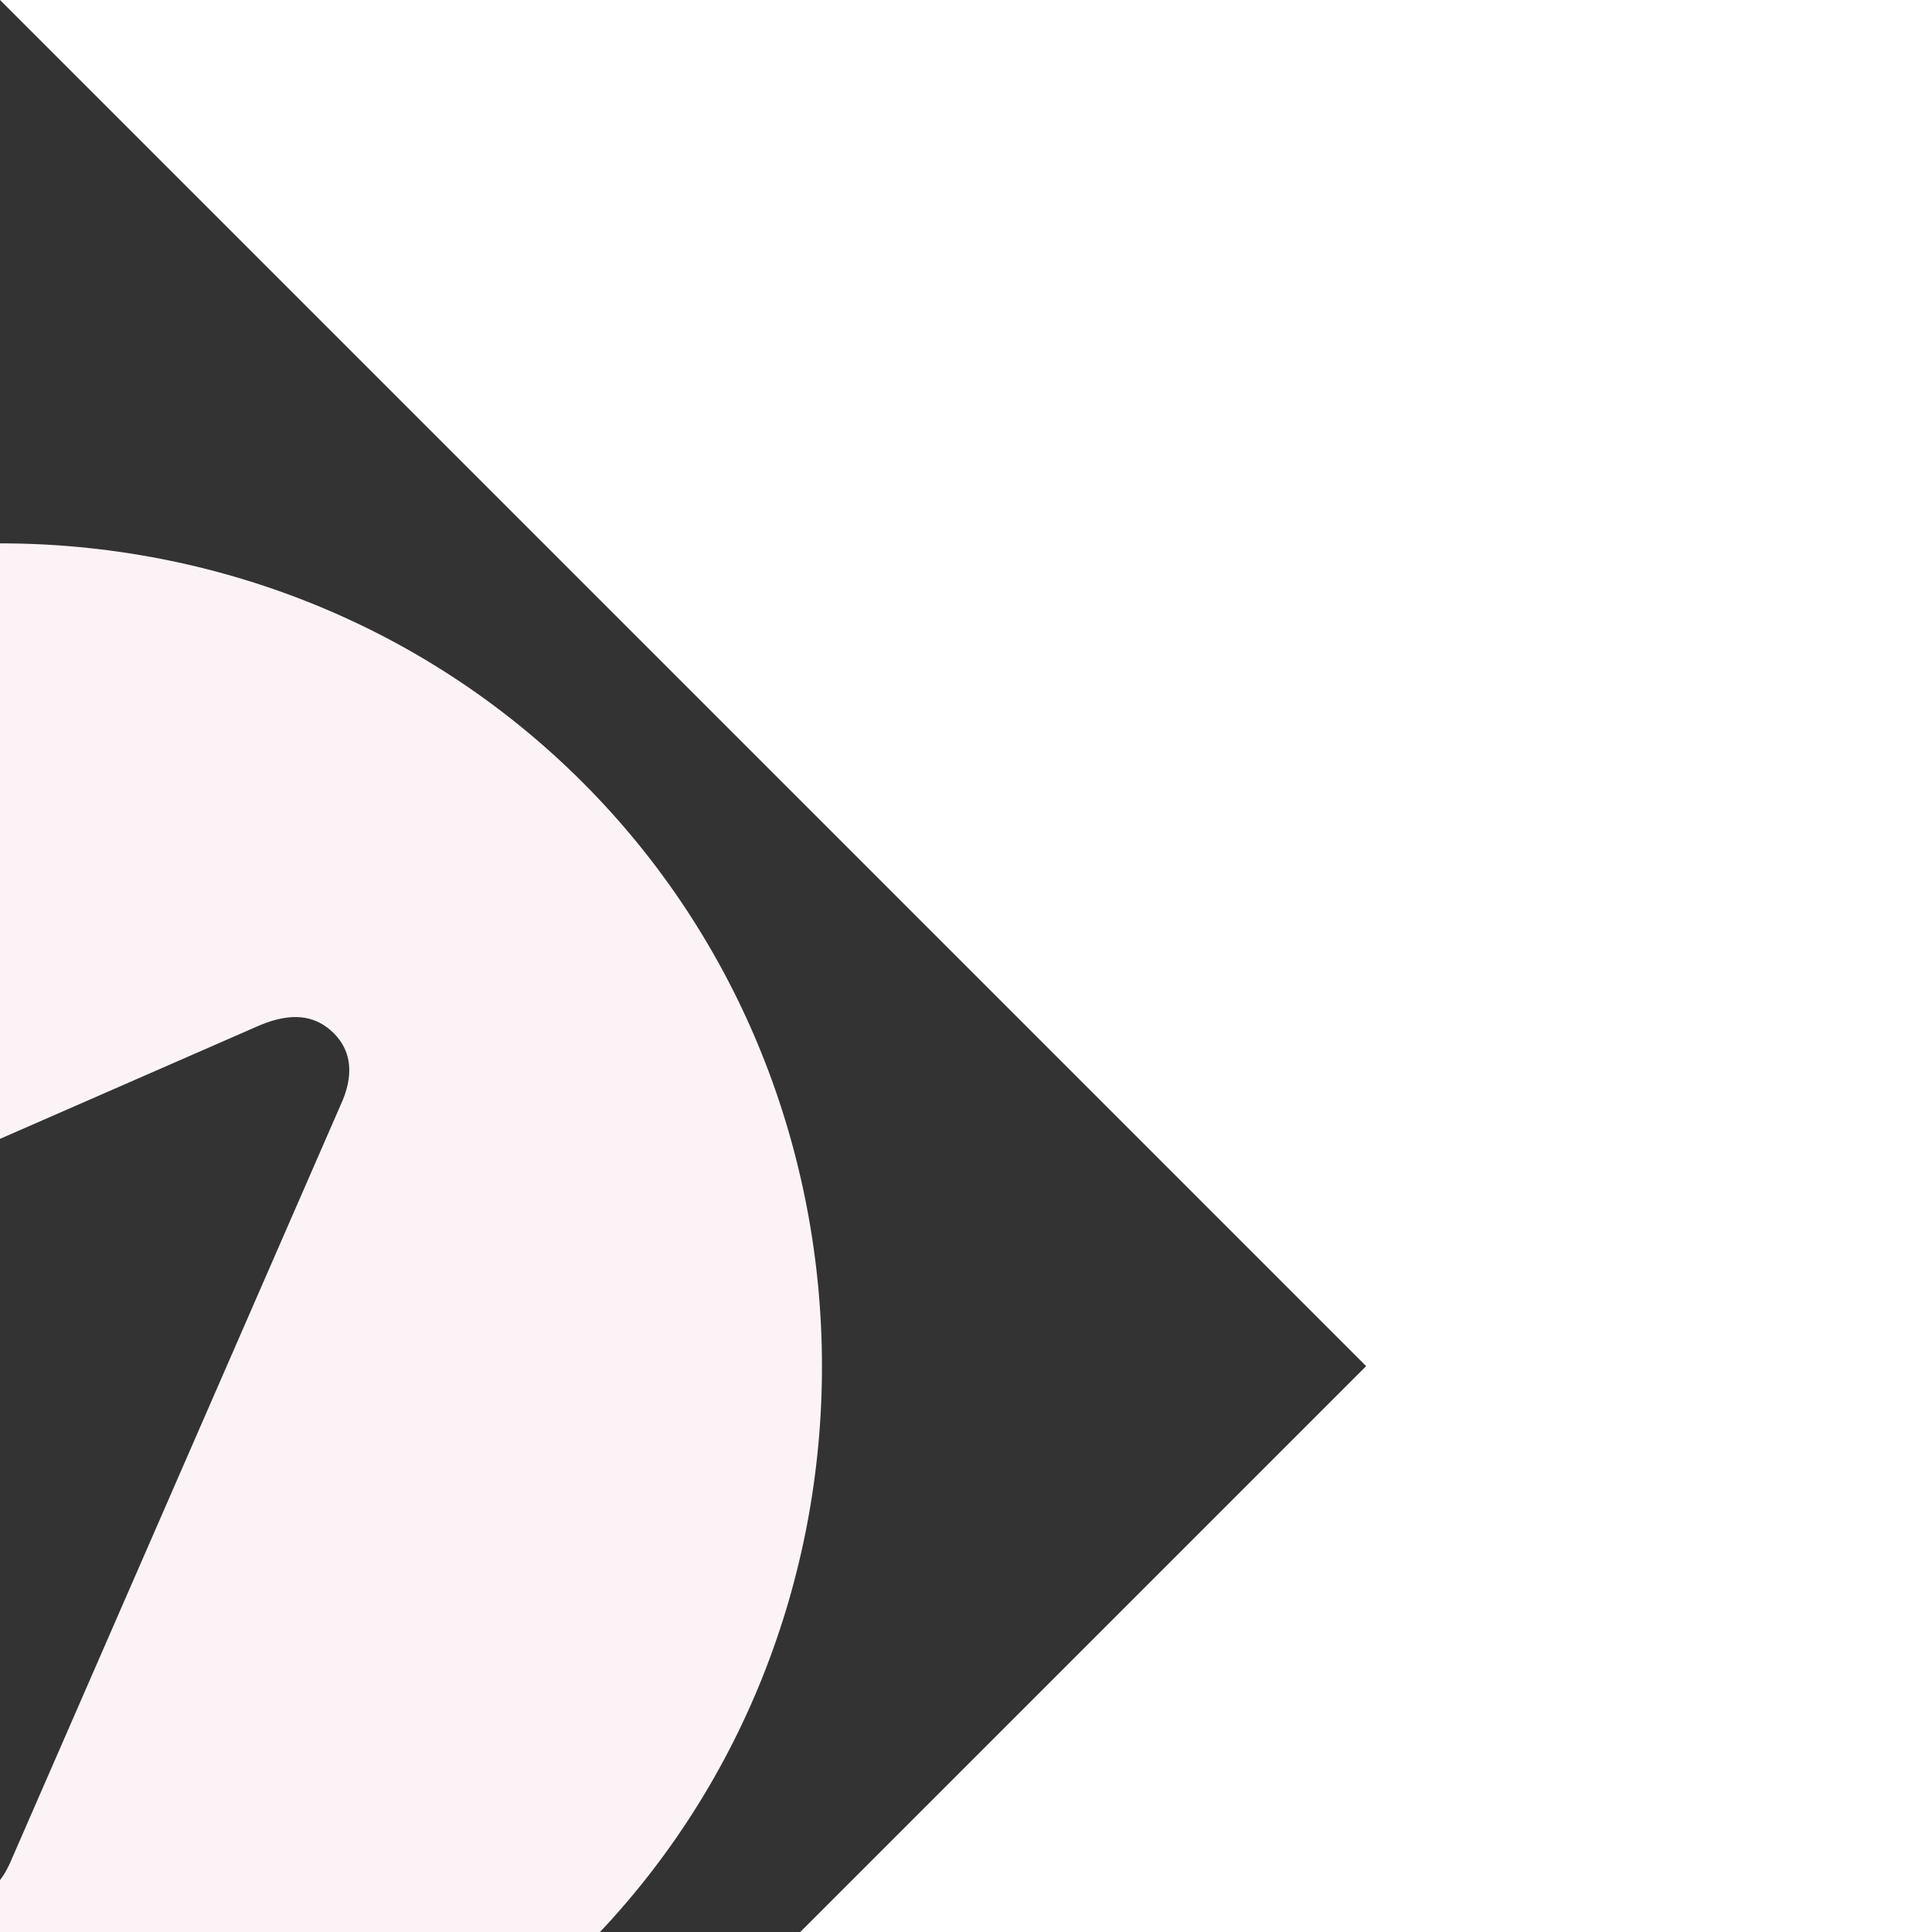 <!DOCTYPE svg PUBLIC "-//W3C//DTD SVG 1.1//EN" "http://www.w3.org/Graphics/SVG/1.1/DTD/svg11.dtd">
<!-- Uploaded to: SVG Repo, www.svgrepo.com, Transformed by: SVG Repo Mixer Tools -->
<svg fill="#FCF3F7" width="800px" height="800px" viewBox="0 0 56 56" xmlns="http://www.w3.org/2000/svg" transform="rotate(45)">
<rect x="0" y="0" width="56" height="56" fill="#333333" stroke="none"/>
<g id="SVGRepo_bgCarrier" stroke-width="0"/>
<g id="SVGRepo_tracerCarrier" stroke-linecap="round" stroke-linejoin="round"/>
<g id="SVGRepo_iconCarrier">
<path d="M 28 51.906 C 41.055 51.906 51.906 41.055 51.906 28 C 51.906 14.922 41.031 4.094 27.977 4.094 C 14.898 4.094 4.094 14.922 4.094 28 C 4.094 41.055 14.922 51.906 28 51.906 Z M 18.695 40 C 17.969 40 17.477 39.484 17.477 38.734 C 17.477 38.43 17.547 38.125 17.664 37.844 L 26.336 15.695 C 26.711 14.781 27.25 14.336 28.023 14.336 C 28.75 14.336 29.312 14.781 29.64 15.695 L 38.336 37.844 C 38.453 38.125 38.547 38.43 38.547 38.734 C 38.547 39.484 38.055 40 37.305 40 C 36.953 40 36.578 39.859 36.344 39.625 L 28.562 31.82 C 28.351 31.609 28.187 31.492 28.023 31.492 C 27.836 31.492 27.648 31.609 27.437 31.82 L 19.633 39.625 C 19.398 39.859 19.047 40 18.695 40 Z"/>
</g>
</svg>